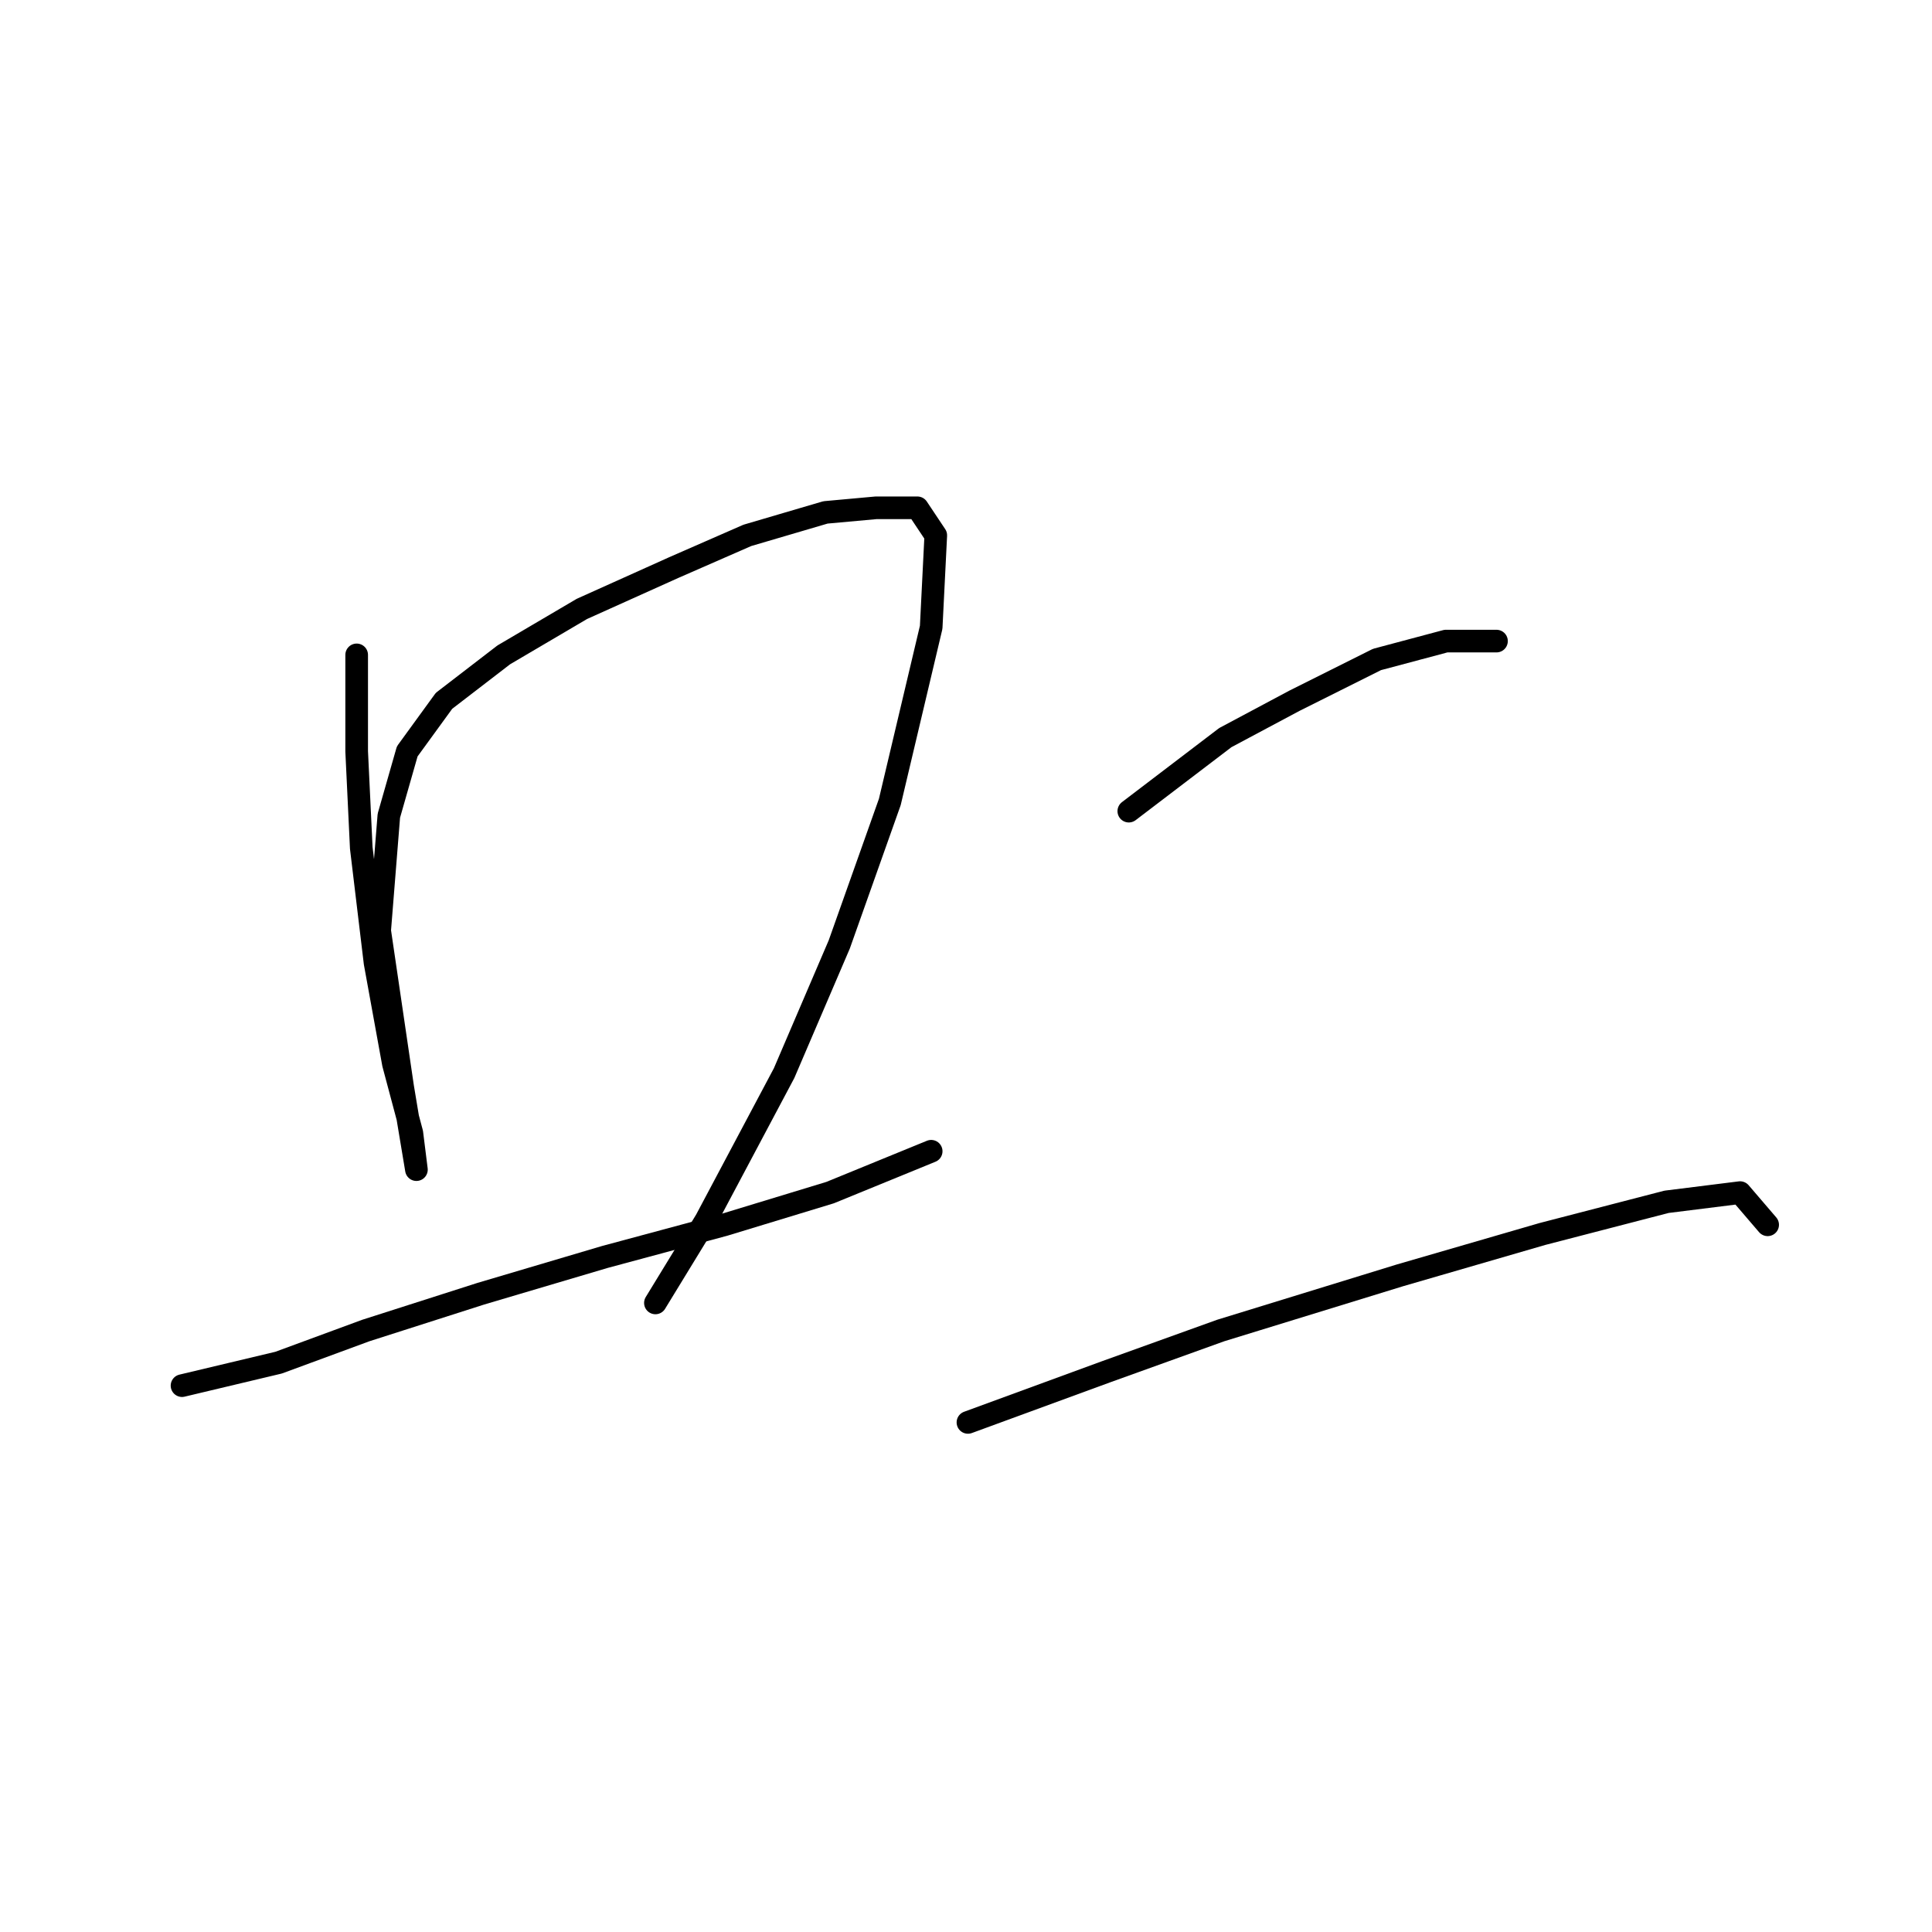<?xml version="1.0" standalone="no"?>
    <svg width="256" height="256" xmlns="http://www.w3.org/2000/svg" version="1.1">
    <polyline stroke="black" stroke-width="3" stroke-linecap="round" fill="transparent" stroke-linejoin="round" points="47.261 86.775 47.261 99.564 47.87 112.353 49.697 127.578 52.133 140.976 54.569 150.111 55.178 154.983 55.178 154.983 53.351 144.021 50.306 123.315 51.524 108.09 53.96 99.564 58.832 92.865 66.749 86.775 77.102 80.685 89.282 75.204 99.026 70.941 109.379 67.896 116.078 67.287 121.559 67.287 123.995 70.941 123.386 83.121 117.905 106.263 111.206 125.142 103.898 142.194 93.545 161.682 86.846 172.644 86.846 172.644 " />
        <polyline stroke="black" stroke-width="3" stroke-linecap="round" fill="transparent" stroke-linejoin="round" points="24.119 183.605 36.908 180.561 48.479 176.298 63.704 171.426 80.147 166.554 95.981 162.291 109.988 158.028 123.386 152.547 123.386 152.547 " />
        <polyline stroke="black" stroke-width="3" stroke-linecap="round" fill="transparent" stroke-linejoin="round" points="149.573 107.481 162.362 97.737 171.496 92.865 182.458 87.384 191.593 84.948 198.292 84.948 198.292 84.948 " />
        <polyline stroke="black" stroke-width="3" stroke-linecap="round" fill="transparent" stroke-linejoin="round" points="128.258 188.477 146.528 181.779 161.753 176.298 185.503 168.99 204.382 163.509 220.825 159.246 230.569 158.028 234.223 162.291 234.223 162.291 " />
        </svg>